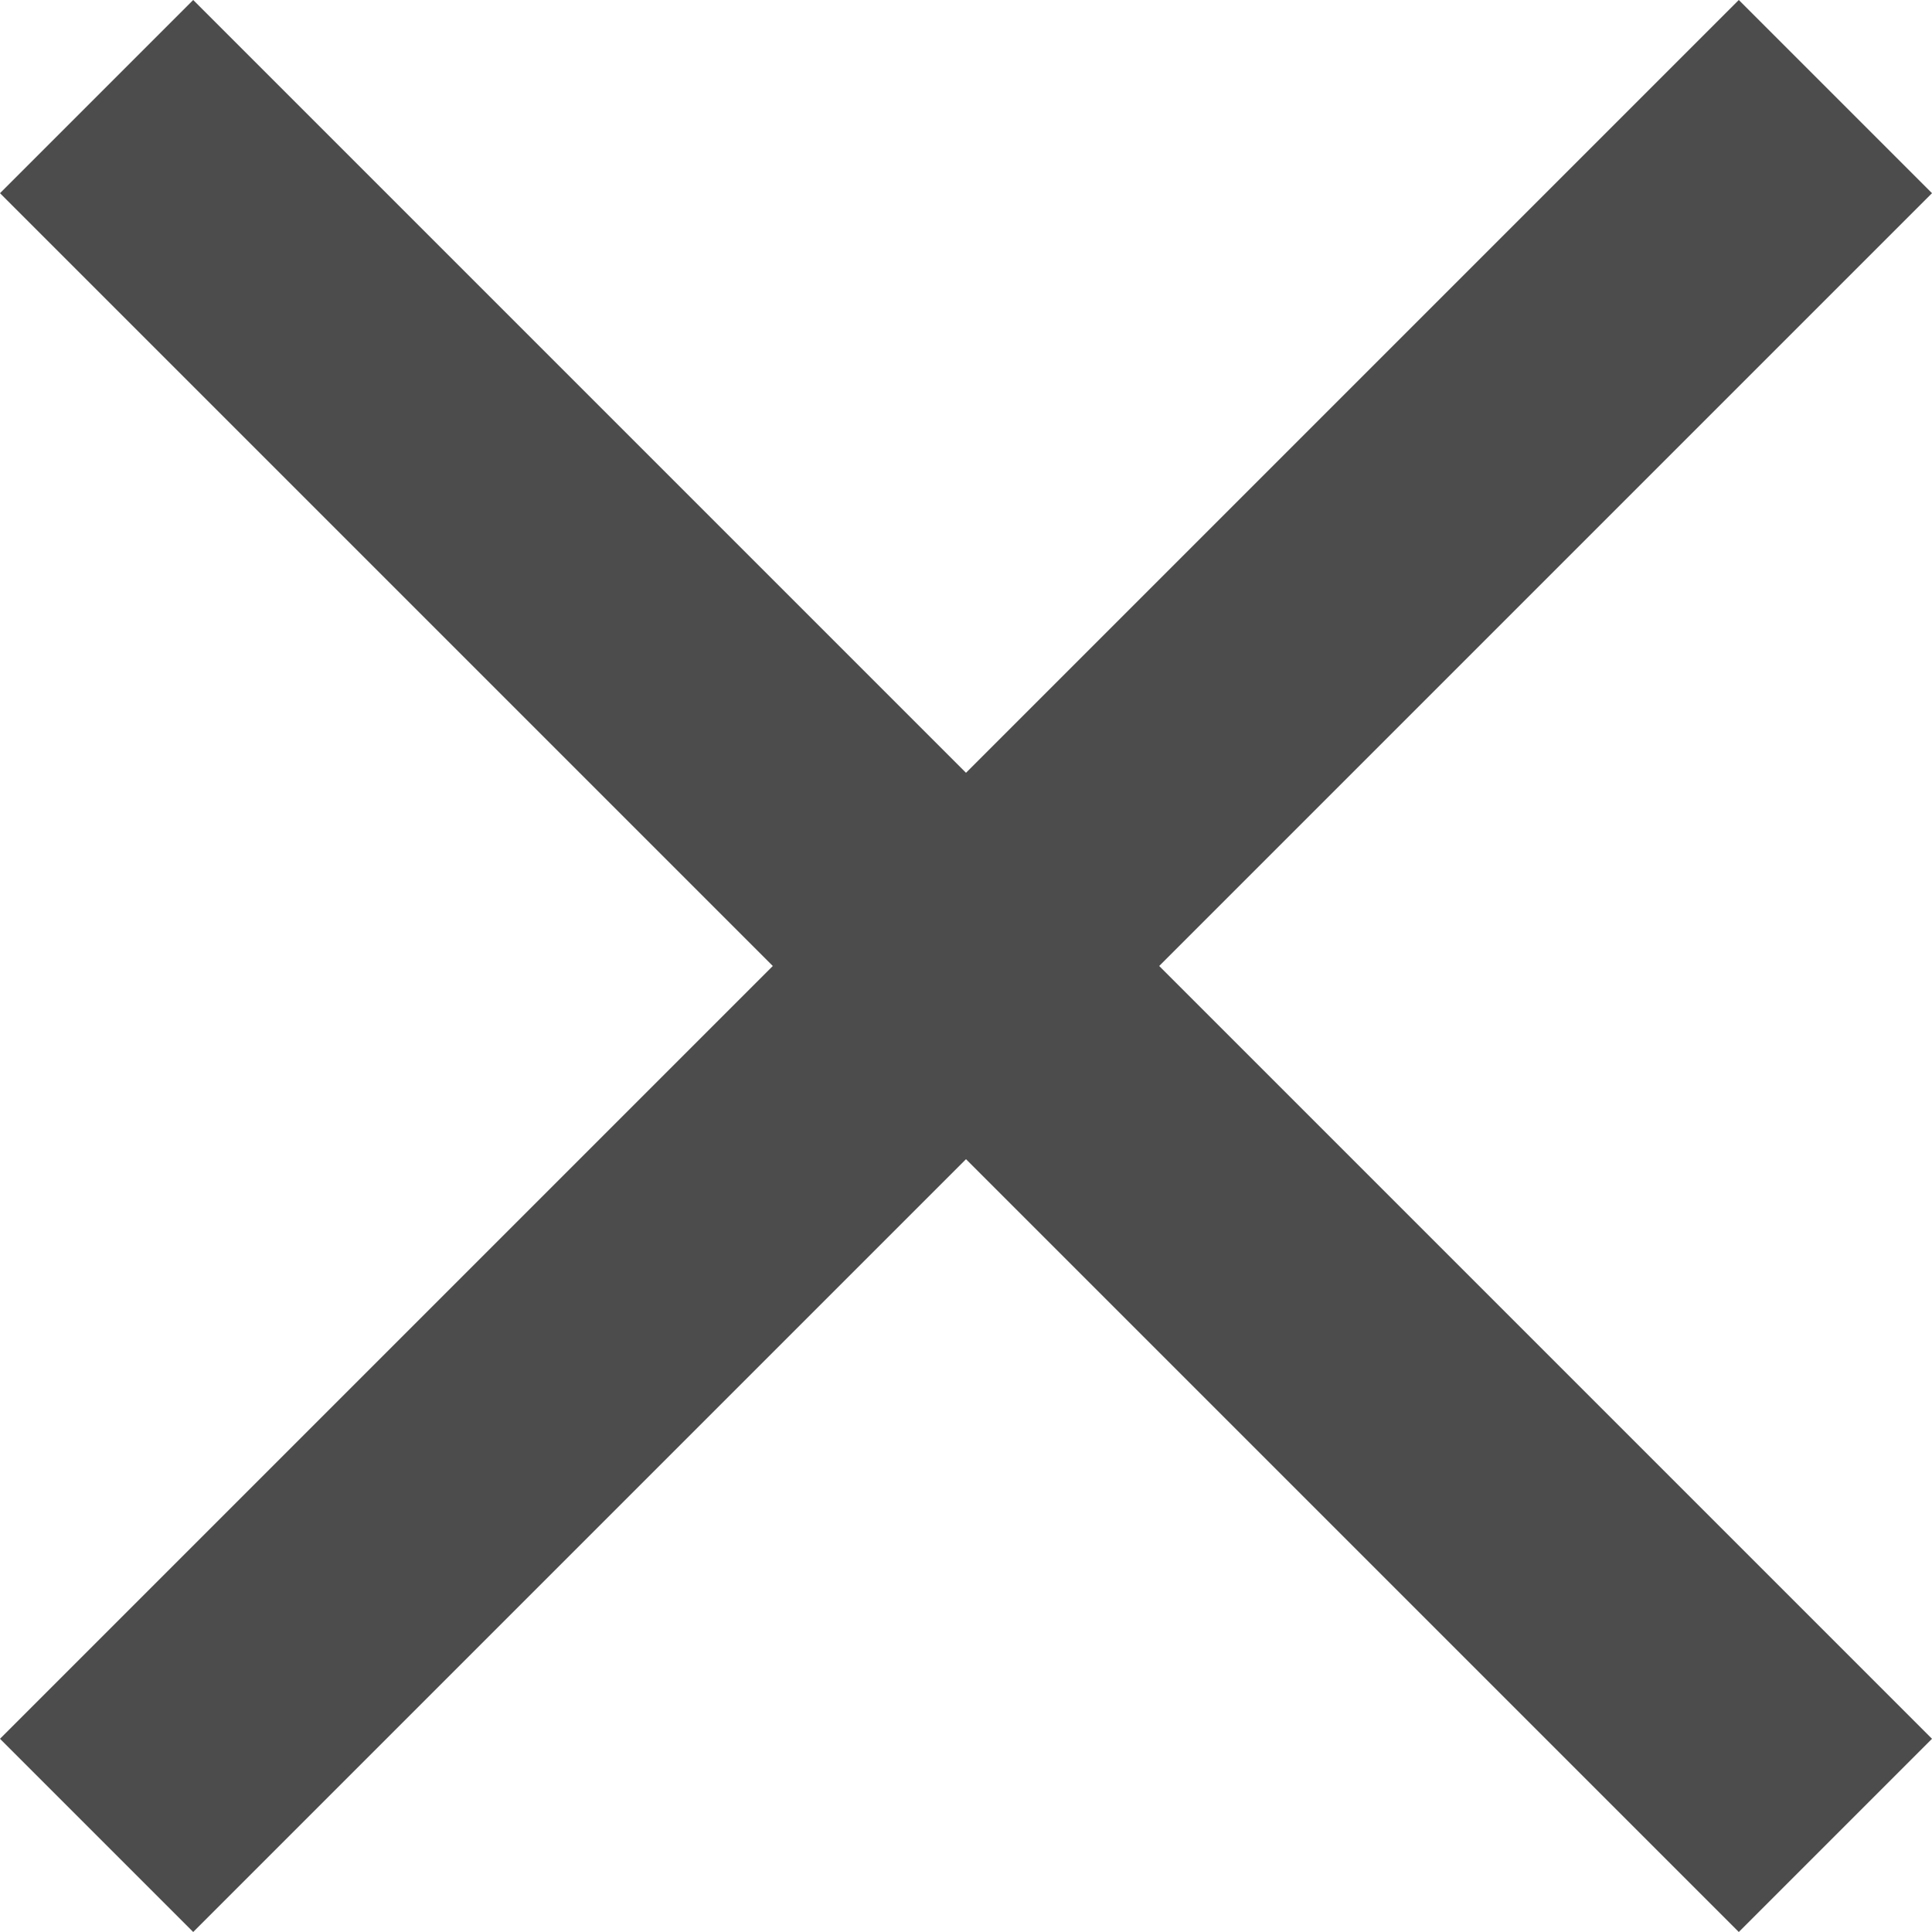 <svg width="15" height="15" viewBox="0 0 15 15" fill="none" xmlns="http://www.w3.org/2000/svg">
<path opacity="0.7" d="M0 13.5L1.5 15L7.5 9L13.5 15L15 13.5L9 7.5L15 1.5L13.5 0L7.5 6L1.5 0L0 1.5L6 7.5L0 13.5Z" fill="black"/>
</svg>
